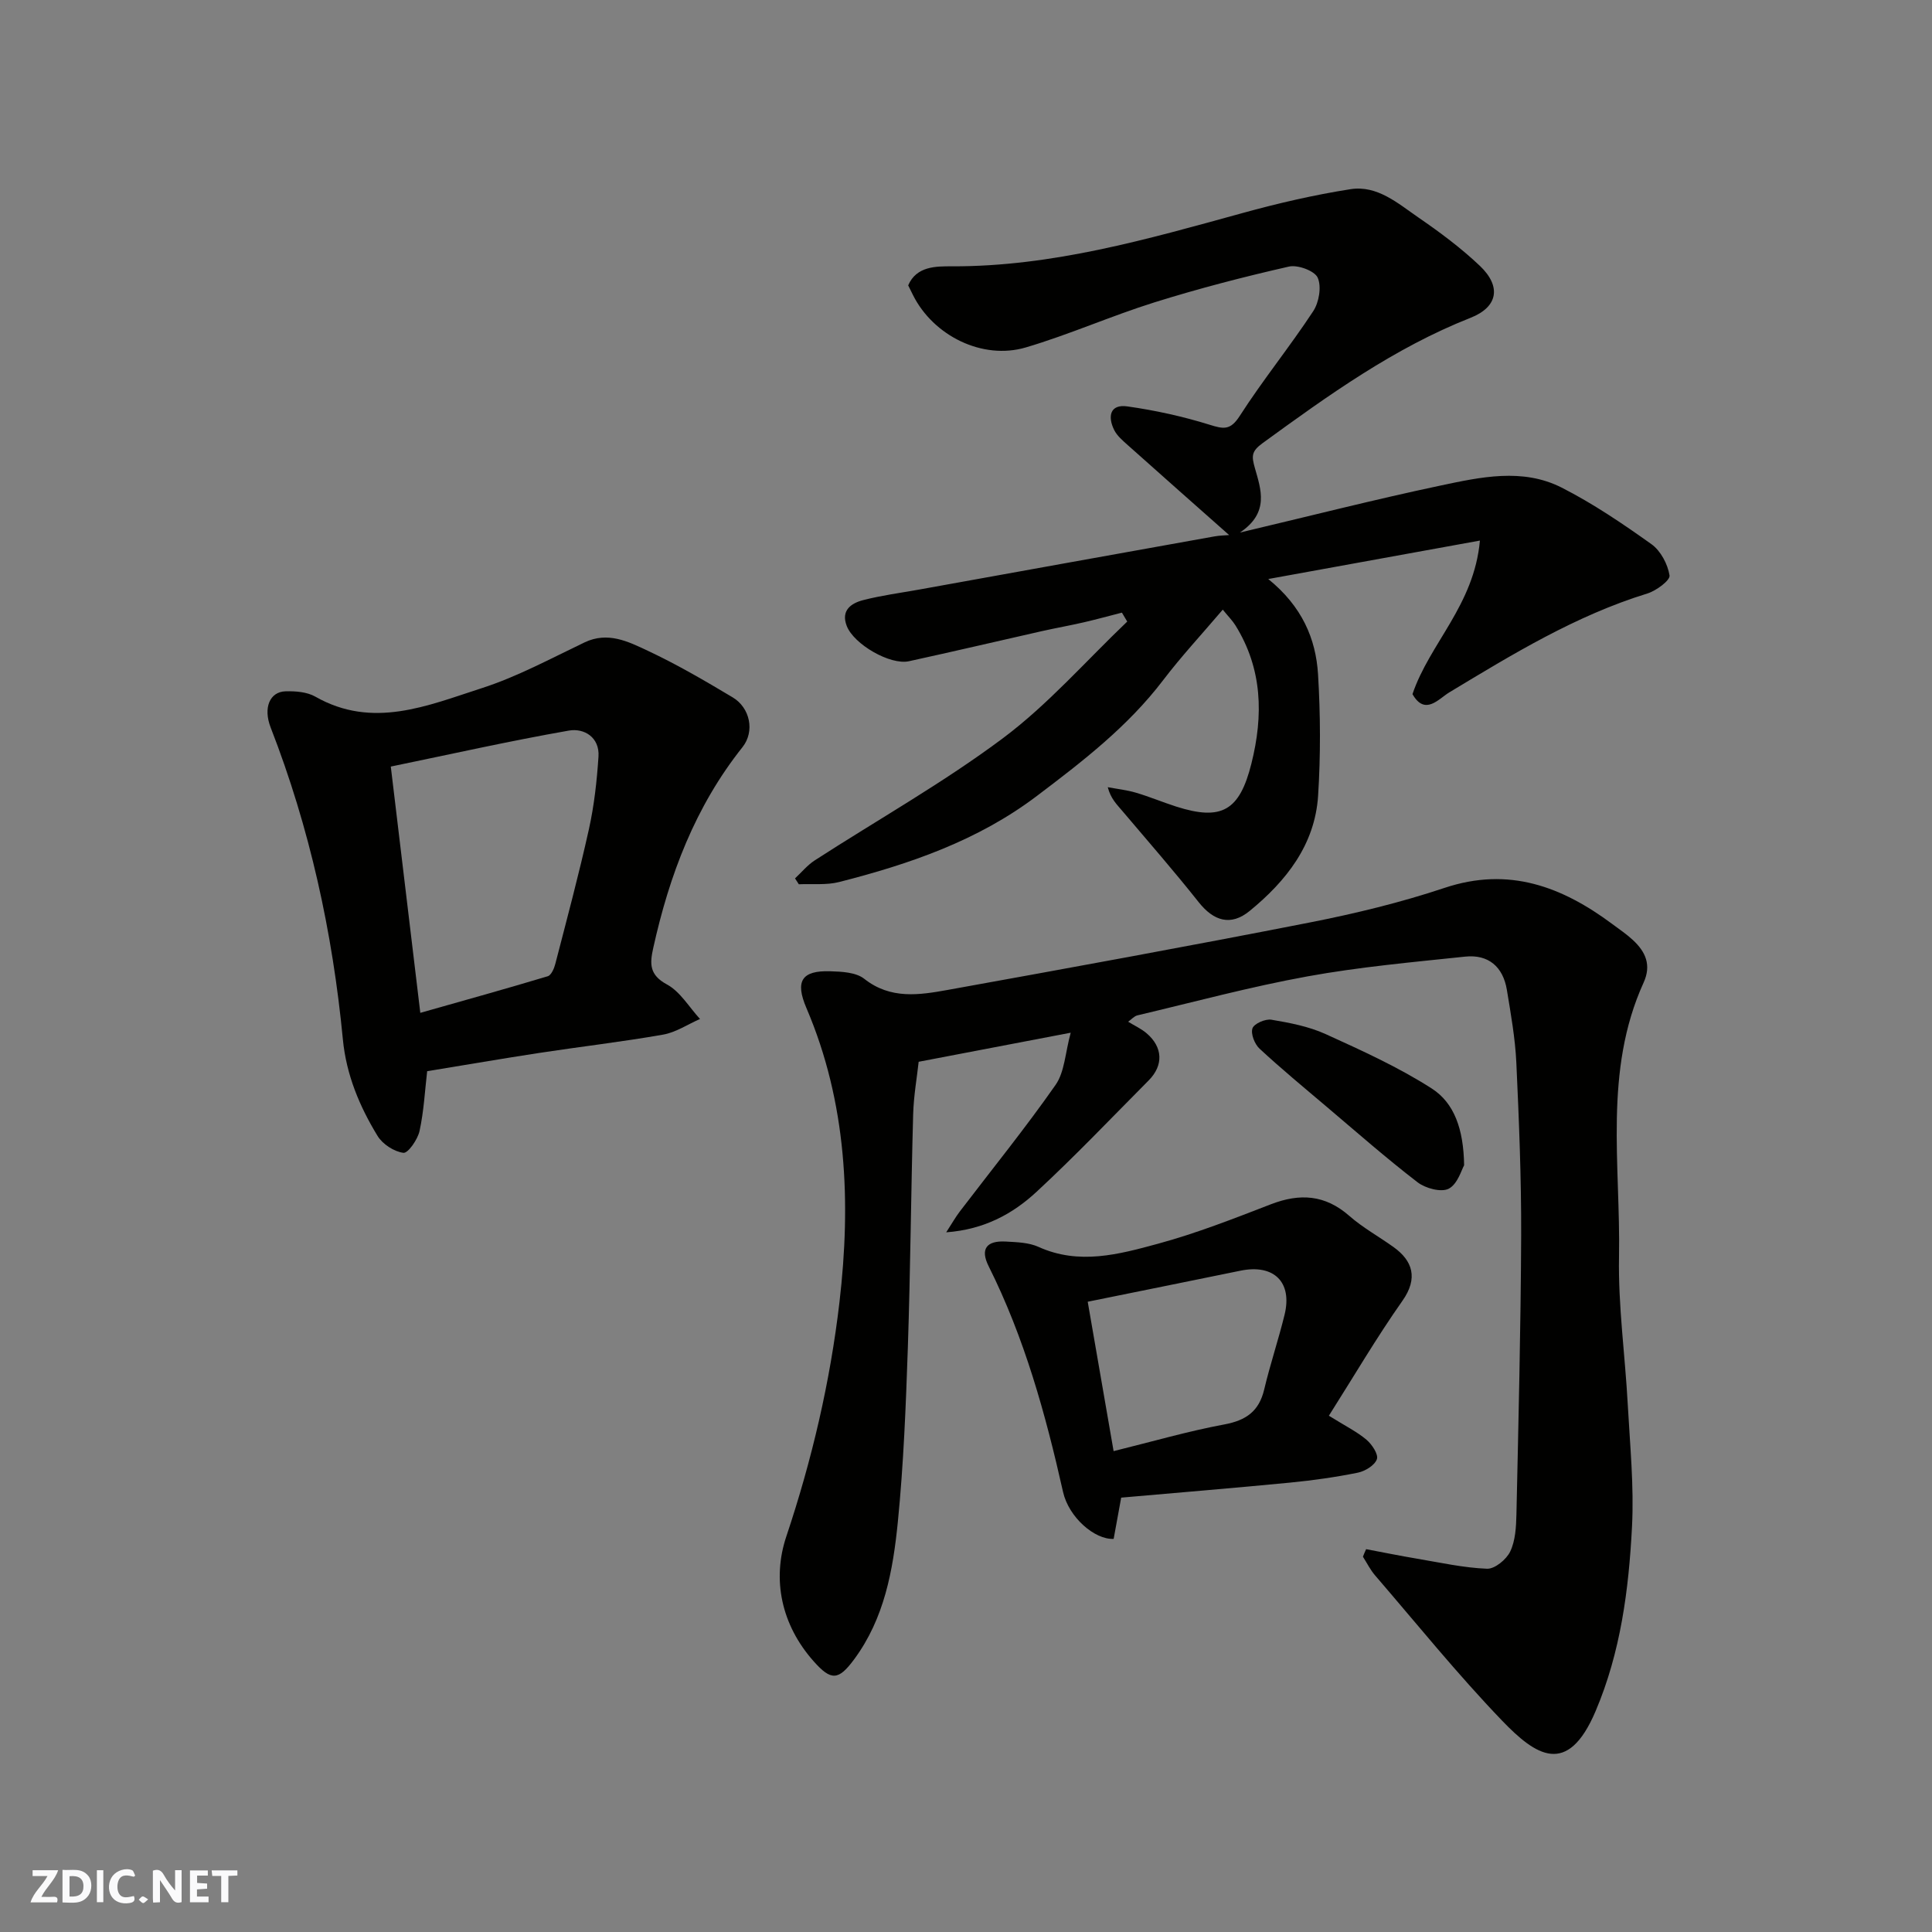 <svg enable-background="new 0 0 400 400" viewBox="0 0 400 400" xmlns="http://www.w3.org/2000/svg"><rect x="0" y="0" width="400" height="400" fill="#808080" stroke="none"/><g fill="#fafafb"><path d="m37.59 393.81c-.92.31-1.52.05-2-.78-.7-1.2-1.52-2.34-2.47-3.78v4.59c-.55.03-.95.05-1.41.07-.03-.37-.06-.64-.06-.91 0-1.91 0-3.81 0-5.7 1.13-.41 1.77-.03 2.29.91.62 1.11 1.38 2.14 2.31 3.19v-4.2h1.35v6.61z"/><path d="m12.94 393.88v-6.75c1.9.19 3.93-.54 5.37 1.29.8 1.01.78 2.88.03 3.97-1.37 1.97-3.4 1.51-5.4 1.49m1.45-1.22c2.04.12 2.92-.58 2.89-2.21-.03-1.51-.98-2.19-2.89-2z"/><path d="m11.81 393.87h-5.49c.68-2.18 2.47-3.48 3.51-5.45h-3.08v-1.21h5.29c-.71 2.13-2.44 3.48-3.47 5.51.86 0 1.63.04 2.39-.01.79-.05 1.14.21.85 1.16"/><path d="m39.33 393.86v-6.61h3.7v1.07h-2.22v1.52c.68.04 1.34.09 2.07.13v1.07c-.72.05-1.38.09-2.1.14v1.48h2.4v1.19h-3.85z"/><path d="m27.71 388.56c-1.15-.3-2.46-.61-3.1.64-.37.73-.41 1.93-.06 2.67.63 1.35 1.99.93 3.17.68.35.94-.01 1.32-.93 1.46-1.62.25-3.05-.27-3.76-1.48-.73-1.24-.6-3.03.31-4.17.88-1.11 2.71-1.7 4-1.16.32.13.44.74.65 1.12-.1.08-.19.16-.28.24"/><path d="m49.15 387.24v1.07c-.59.02-1.17.05-1.87.08v5.44h-1.48v-5.44h-1.85c-.05-.4-.08-.73-.13-1.15z"/><path d="m20.06 387.21h1.33v6.62h-1.33z"/><path d="m30.68 393.25c-.49.38-.8.79-1.05.76-.32-.05-.6-.45-.9-.7.26-.24.51-.64.8-.67.29-.04.62.3 1.15.61"/></g><path d="m282.84 320.74c3.52.66 7.02 1.38 10.55 1.97 4.82.81 9.64 1.89 14.49 2.08 1.61.06 4.02-1.93 4.8-3.58 1.07-2.25 1.22-5.07 1.28-7.66.42-19.26.9-38.52.98-57.78.04-11.93-.45-23.87-1-35.79-.24-5.04-1.14-10.06-1.96-15.05-.79-4.76-3.81-7.38-8.64-6.87-10.91 1.15-21.87 2.13-32.64 4.09-11.84 2.15-23.49 5.3-35.21 8.07-.67.16-1.22.82-1.92 1.32 1.36.83 2.72 1.45 3.81 2.38 3.39 2.88 3.55 6.64.43 9.78-7.68 7.73-15.2 15.64-23.19 23.04-4.91 4.55-10.79 7.81-18.72 8.4 1.2-1.85 1.93-3.15 2.83-4.33 6.64-8.71 13.55-17.23 19.82-26.2 1.88-2.69 1.98-6.62 3.13-10.8-11.06 2.11-20.93 4-31.48 6.02-.34 3.15-1.03 7-1.14 10.87-.45 16.09-.56 32.2-1.1 48.29-.41 12.04-.88 24.11-2.07 36.09-1 10.01-2.78 20-9.05 28.47-3.24 4.37-4.75 4.51-8.41.37-6.69-7.55-8.61-16.92-5.63-25.82 5.31-15.87 9.08-32.02 11-48.48 2.41-20.69 1.55-41.3-6.84-60.92-2.38-5.56-1-7.8 4.93-7.61 2.39.07 5.33.21 7.04 1.56 5.46 4.31 11.41 3.36 17.3 2.3 25.02-4.52 50.04-9.07 74.99-13.97 9.41-1.85 18.8-4.13 27.88-7.16 13.29-4.43 24.29-.26 34.72 7.5 1.44 1.07 2.95 2.09 4.26 3.31 2.61 2.42 3.87 5.16 2.21 8.81-8.32 18.29-4.75 37.73-5.09 56.74-.19 10.18 1.26 20.39 1.81 30.6.46 8.43 1.31 16.89.88 25.29-.67 13.04-2.35 26.01-7.55 38.23-5.81 13.66-12.4 9.16-19.33 1.96-9.23-9.6-17.62-20-26.32-30.1-.99-1.15-1.68-2.56-2.51-3.86.2-.54.43-1.05.66-1.56z" fill="#010100"/><path d="m306.4 111.92c-15.15 2.75-29.09 5.28-43.82 7.96 6.96 5.64 9.86 12.32 10.31 19.78.5 8.33.54 16.74.01 25.07-.65 10.17-6.61 17.68-14.17 23.87-3.92 3.21-7.46 2.09-10.56-1.82-5.1-6.44-10.51-12.63-15.82-18.9-1.12-1.33-2.39-2.53-3-4.9 1.95.37 3.95.58 5.84 1.14 2.81.83 5.52 1.97 8.32 2.87 9.45 3.02 13.14.84 15.58-8.9 2.5-9.99 2.29-19.61-3.31-28.62-.6-.97-1.43-1.79-2.62-3.25-4.39 5.16-8.61 9.7-12.35 14.61-7.29 9.58-16.65 16.79-26.13 23.96-12.23 9.26-26.34 14.1-40.93 17.82-2.65.68-5.57.34-8.36.47-.26-.41-.53-.81-.79-1.22 1.35-1.25 2.55-2.73 4.07-3.72 13.01-8.41 26.58-16.04 38.96-25.29 9.37-7 17.22-16.03 25.75-24.16-.37-.62-.73-1.23-1.1-1.85-2.62.67-5.24 1.39-7.87 2-2.86.66-5.75 1.17-8.61 1.81-9.21 2.08-18.39 4.24-27.61 6.25-3.88.85-11.4-3.49-12.88-7.3-1.26-3.25.93-4.72 3.43-5.36 3.78-.97 7.67-1.48 11.52-2.17 20.39-3.68 40.77-7.36 61.16-11.01 1.1-.2 2.24-.21 3.06-.28-6.97-6.18-13.99-12.37-20.96-18.6-1.05-.94-2.23-1.93-2.84-3.15-1.37-2.76-.91-5.4 2.72-4.89 5.74.81 11.48 2.07 17.01 3.79 2.94.92 4.33 1.2 6.28-1.84 4.76-7.41 10.35-14.29 15.19-21.65 1.21-1.83 1.76-5.08.94-6.94-.63-1.43-4.13-2.72-5.95-2.31-9.34 2.12-18.64 4.53-27.79 7.39-8.99 2.81-17.66 6.68-26.69 9.35-8.99 2.66-19.16-2.43-23.36-10.83-.29-.59-.58-1.18-1-2.02 1.72-4 5.78-3.95 9.07-3.94 20.75.06 40.38-5.59 60.11-11.02 7.36-2.03 14.85-3.77 22.39-4.95 5.55-.87 9.84 2.95 14.08 5.87 4.44 3.05 8.82 6.31 12.72 10.01 4.48 4.27 3.74 8.5-1.92 10.74-15.85 6.25-29.47 16.06-43.09 25.97-2.32 1.69-2.28 2.68-1.58 5.14 1.24 4.4 3.07 9.24-3.1 13.36 14.64-3.46 28-6.87 41.48-9.72 8.32-1.76 17.03-3.7 25.13.41 6.51 3.31 12.64 7.47 18.6 11.72 1.9 1.36 3.37 4.13 3.74 6.47.16 1.01-2.75 3.17-4.6 3.74-14.82 4.57-27.87 12.55-41 20.47-2.22 1.34-5.03 4.91-7.62.36 3.55-10.52 12.75-18.37 13.96-31.79z" fill="#010100"/><path d="m88.44 221.78c-.47 4-.68 8.27-1.58 12.39-.39 1.76-2.39 4.63-3.34 4.51-1.94-.25-4.31-1.79-5.35-3.5-3.74-6.12-6.48-12.69-7.18-19.97-2.13-22.18-6.85-43.77-14.95-64.58-1.6-4.11-.17-7.41 3.07-7.5 2.07-.06 4.46.12 6.19 1.11 11.87 6.76 23.22 1.85 34.37-1.74 7.38-2.37 14.32-6.14 21.36-9.5 4.84-2.31 9.07-.15 13.08 1.73 6.04 2.83 11.84 6.22 17.58 9.65 3.6 2.15 4.64 7.04 2.02 10.33-9.78 12.29-15.13 26.47-18.47 41.59-.72 3.24-.82 5.54 2.84 7.52 2.76 1.49 4.6 4.71 6.85 7.15-2.55 1.11-5 2.78-7.66 3.24-8.53 1.5-17.14 2.49-25.7 3.8-7.58 1.16-15.15 2.47-23.13 3.77zm-1.42-12.08c9.32-2.64 17.88-5.02 26.39-7.58.72-.22 1.32-1.6 1.56-2.55 2.4-9.28 4.89-18.55 6.96-27.9 1.09-4.92 1.65-9.99 1.98-15.03.26-4.01-2.99-5.93-6.13-5.38-12.28 2.15-24.45 4.89-36.87 7.45 2 16.63 3.98 33.17 6.11 50.99z" fill="#010100"/><path d="m232.13 310.07c-.57 3.1-1.06 5.81-1.56 8.54-3.94.19-9.3-4.47-10.48-9.73-3.61-16.08-7.98-31.89-15.4-46.72-1.79-3.57-.45-5.34 3.56-5.11 2.27.13 4.74.19 6.75 1.1 8.4 3.81 16.66 1.55 24.72-.64 7.96-2.16 15.7-5.2 23.41-8.18 5.99-2.31 11.21-1.99 16.21 2.39 2.8 2.46 6.14 4.29 9.19 6.48 3.9 2.8 5.16 6.4 1.82 11.13-5.38 7.64-10.11 15.73-15.22 23.78 3.45 2.15 5.82 3.31 7.78 4.97 1.14.96 2.51 3.03 2.16 4.03-.45 1.27-2.43 2.48-3.94 2.79-4.64.94-9.34 1.6-14.05 2.06-11.45 1.11-22.91 2.05-34.95 3.11zm-1.57-9.63c8.1-2 15.43-4.13 22.9-5.52 4.52-.84 7.21-2.72 8.28-7.25 1.23-5.2 2.95-10.29 4.22-15.48 1.65-6.76-2.23-10.52-9.12-9.11-10.49 2.15-21 4.27-31.64 6.43 1.78 10.31 3.57 20.62 5.36 30.93z" fill="#010100"/><path d="m303.13 241.26c-.52.88-1.32 3.86-3.17 4.84-1.55.82-4.84-.06-6.48-1.33-6.5-5-12.66-10.42-18.92-15.72-4.64-3.93-9.33-7.8-13.78-11.93-1.02-.94-1.86-3.08-1.47-4.22.34-.97 2.67-1.99 3.92-1.78 3.8.64 7.73 1.39 11.21 2.97 7.5 3.41 15.09 6.85 22 11.28 4.63 2.98 6.58 8.38 6.69 15.89z" fill="#010100"/></svg>